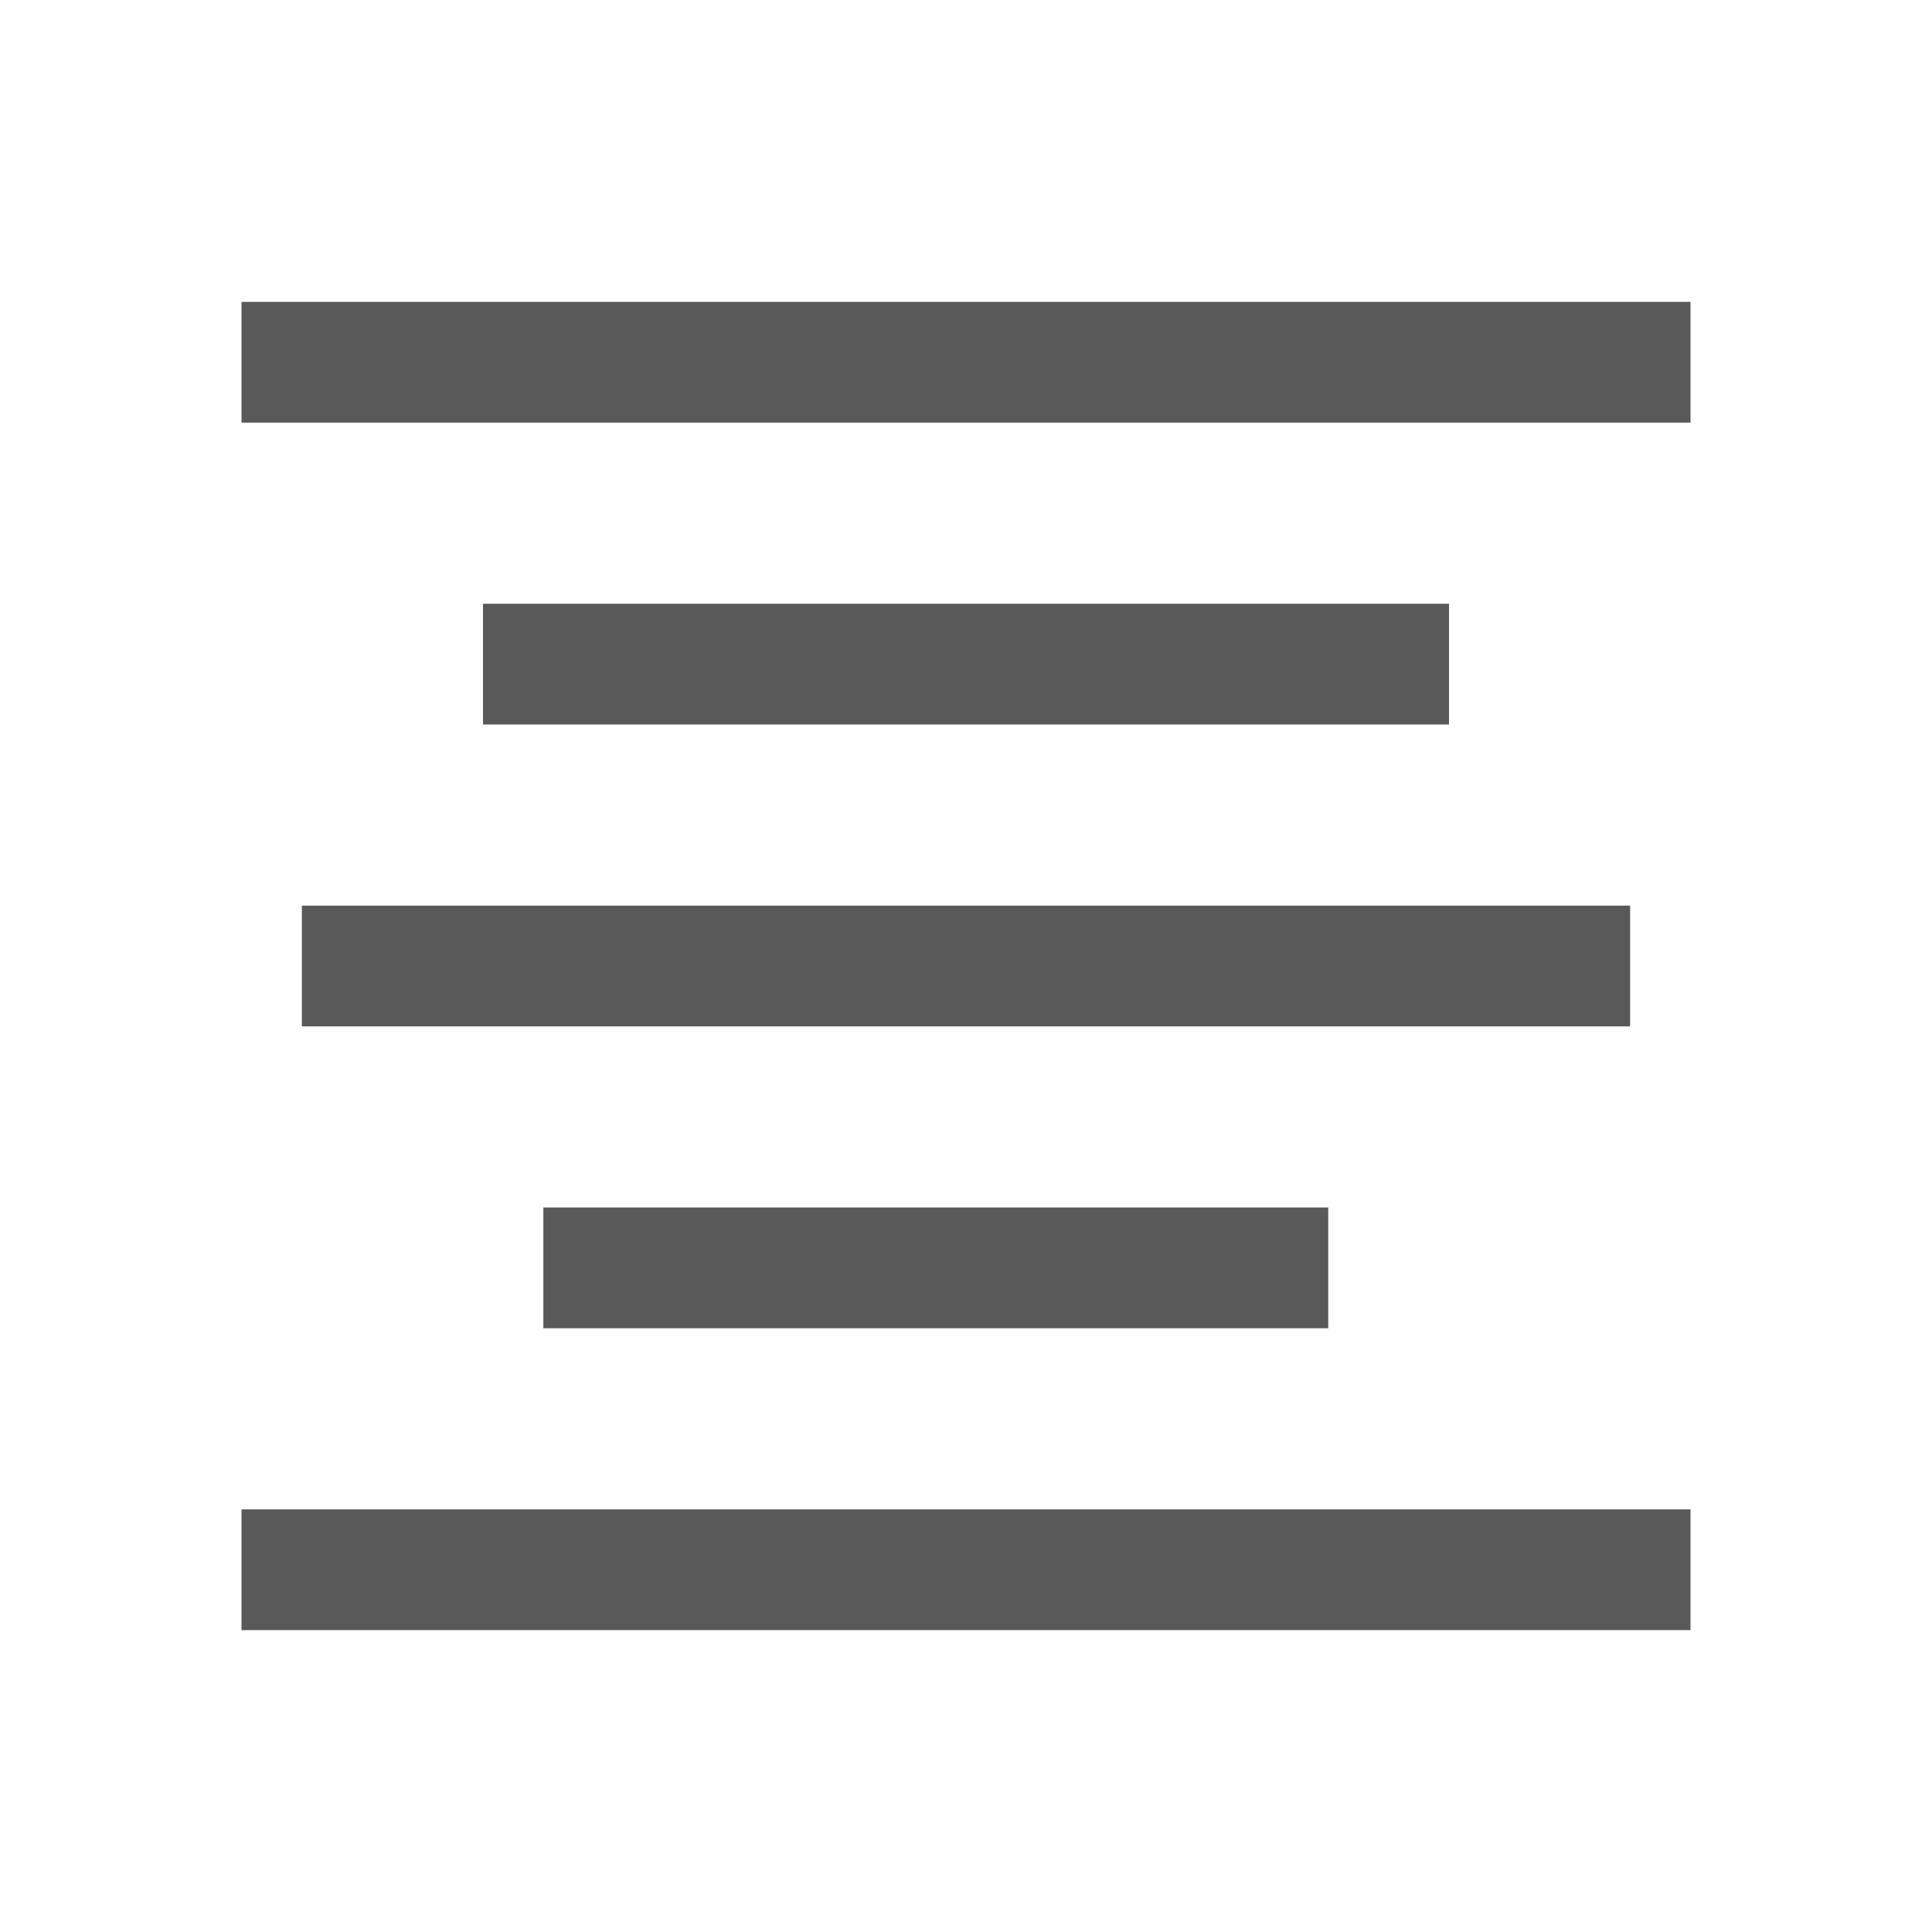 <?xml version="1.0" encoding="utf-8"?>
<!-- Generated by IcoMoon.io -->
<!DOCTYPE svg PUBLIC "-//W3C//DTD SVG 1.1//EN" "http://www.w3.org/Graphics/SVG/1.1/DTD/svg11.dtd">
<svg version="1.1" xmlns="http://www.w3.org/2000/svg" xmlns:xlink="http://www.w3.org/1999/xlink" width="512" height="512" viewBox="0 0 512 512">
<g>
</g>
	<path d="M64 80h384v32h-384v-32zM128 160h256v32h-256v-32zM80 240h352v32h-352v-32zM144 320h208v32h-208v-32zM64 400h384v32h-384v-32z" fill="#595959" />
</svg>
